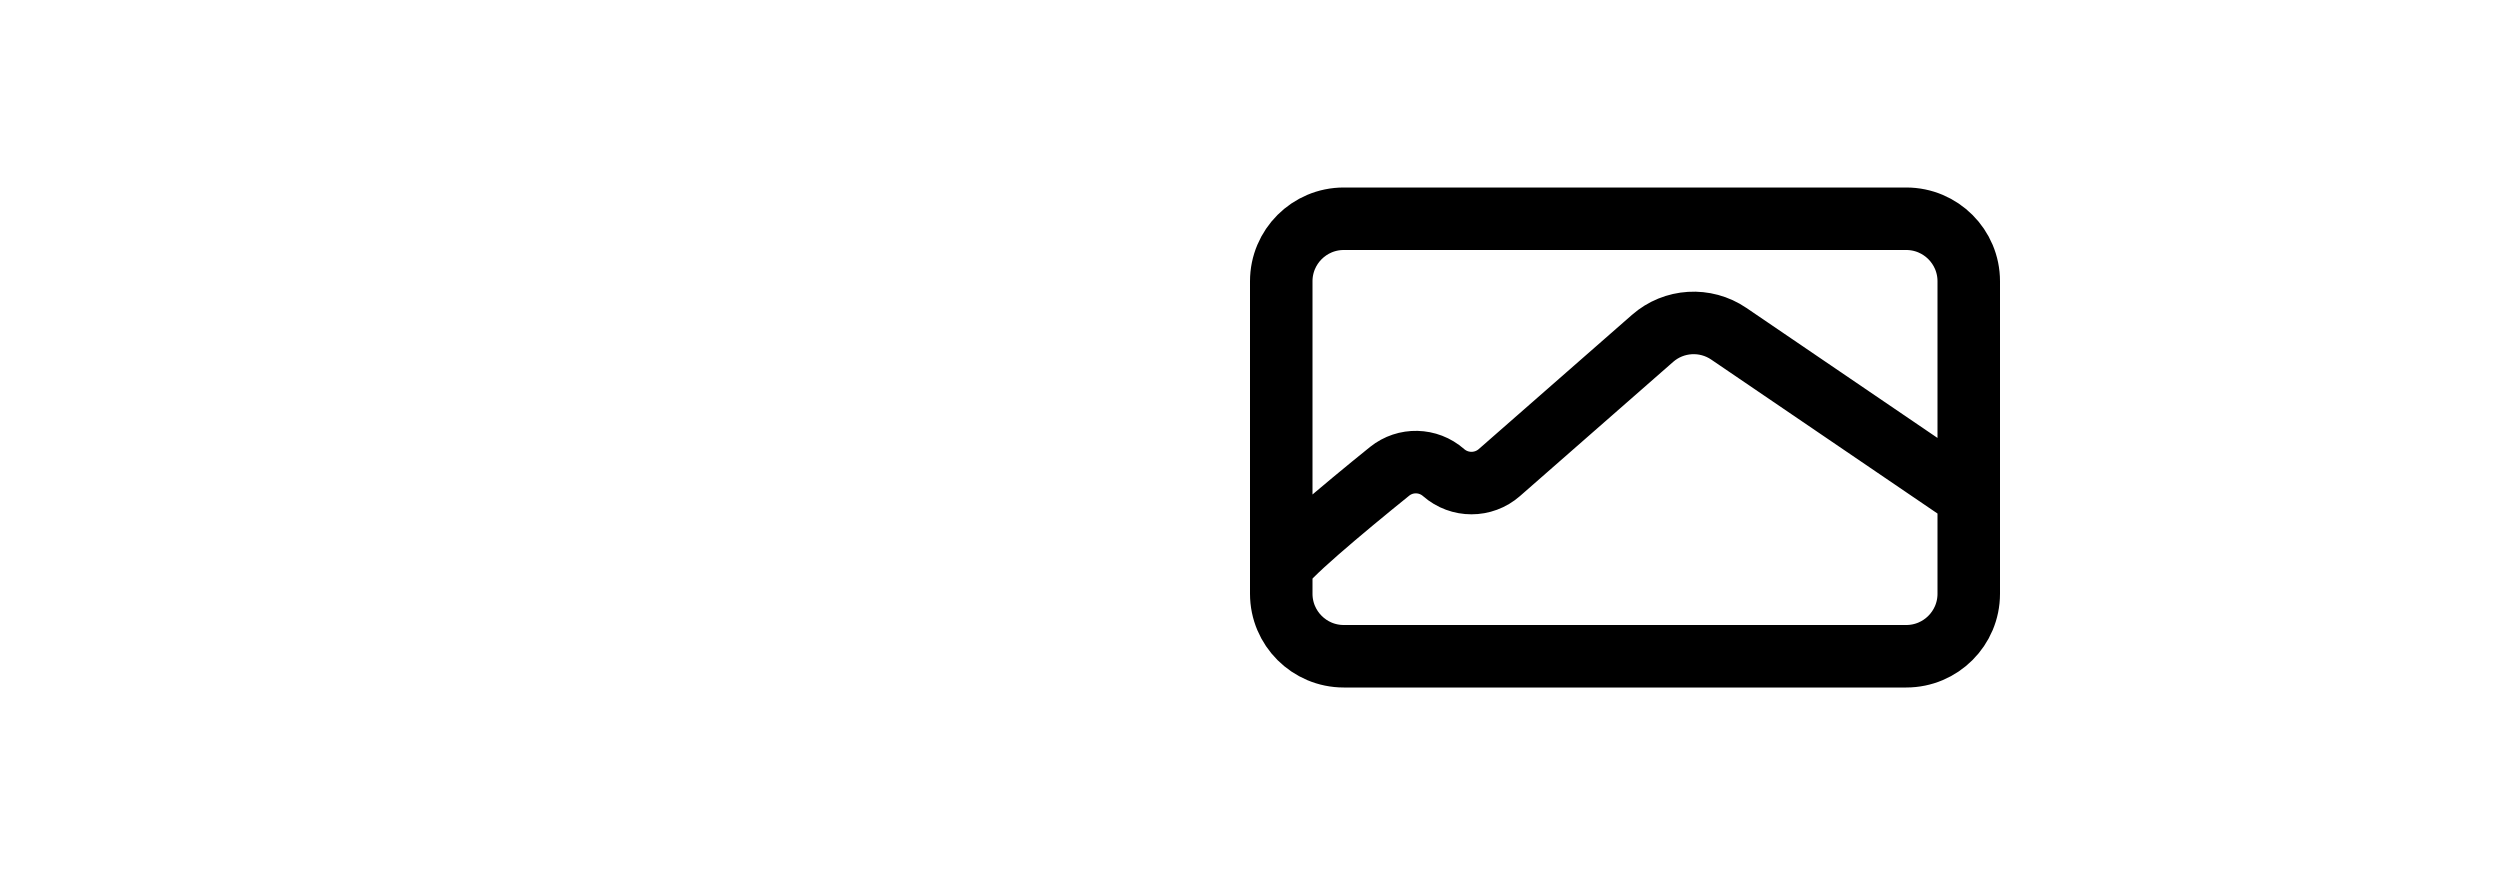 <svg width="40" height="14" viewBox="0 0 40 14" fill="none" xmlns="http://www.w3.org/2000/svg">
<path d="M20.5 9.095V4.5C20.5 3.948 20.948 3.5 21.5 3.5H30.5C31.052 3.5 31.5 3.948 31.5 4.5V7.952M20.5 9.095V9.5C20.5 10.052 20.948 10.5 21.5 10.5H30.5C31.052 10.5 31.5 10.052 31.5 9.5V7.952M20.5 9.095C20.5 8.97 21.483 8.147 22.234 7.541C22.488 7.337 22.852 7.346 23.097 7.561V7.561C23.353 7.785 23.734 7.785 23.99 7.561L26.44 5.415C26.782 5.114 27.285 5.084 27.661 5.34L31.5 7.952" stroke="black"/>
</svg>
